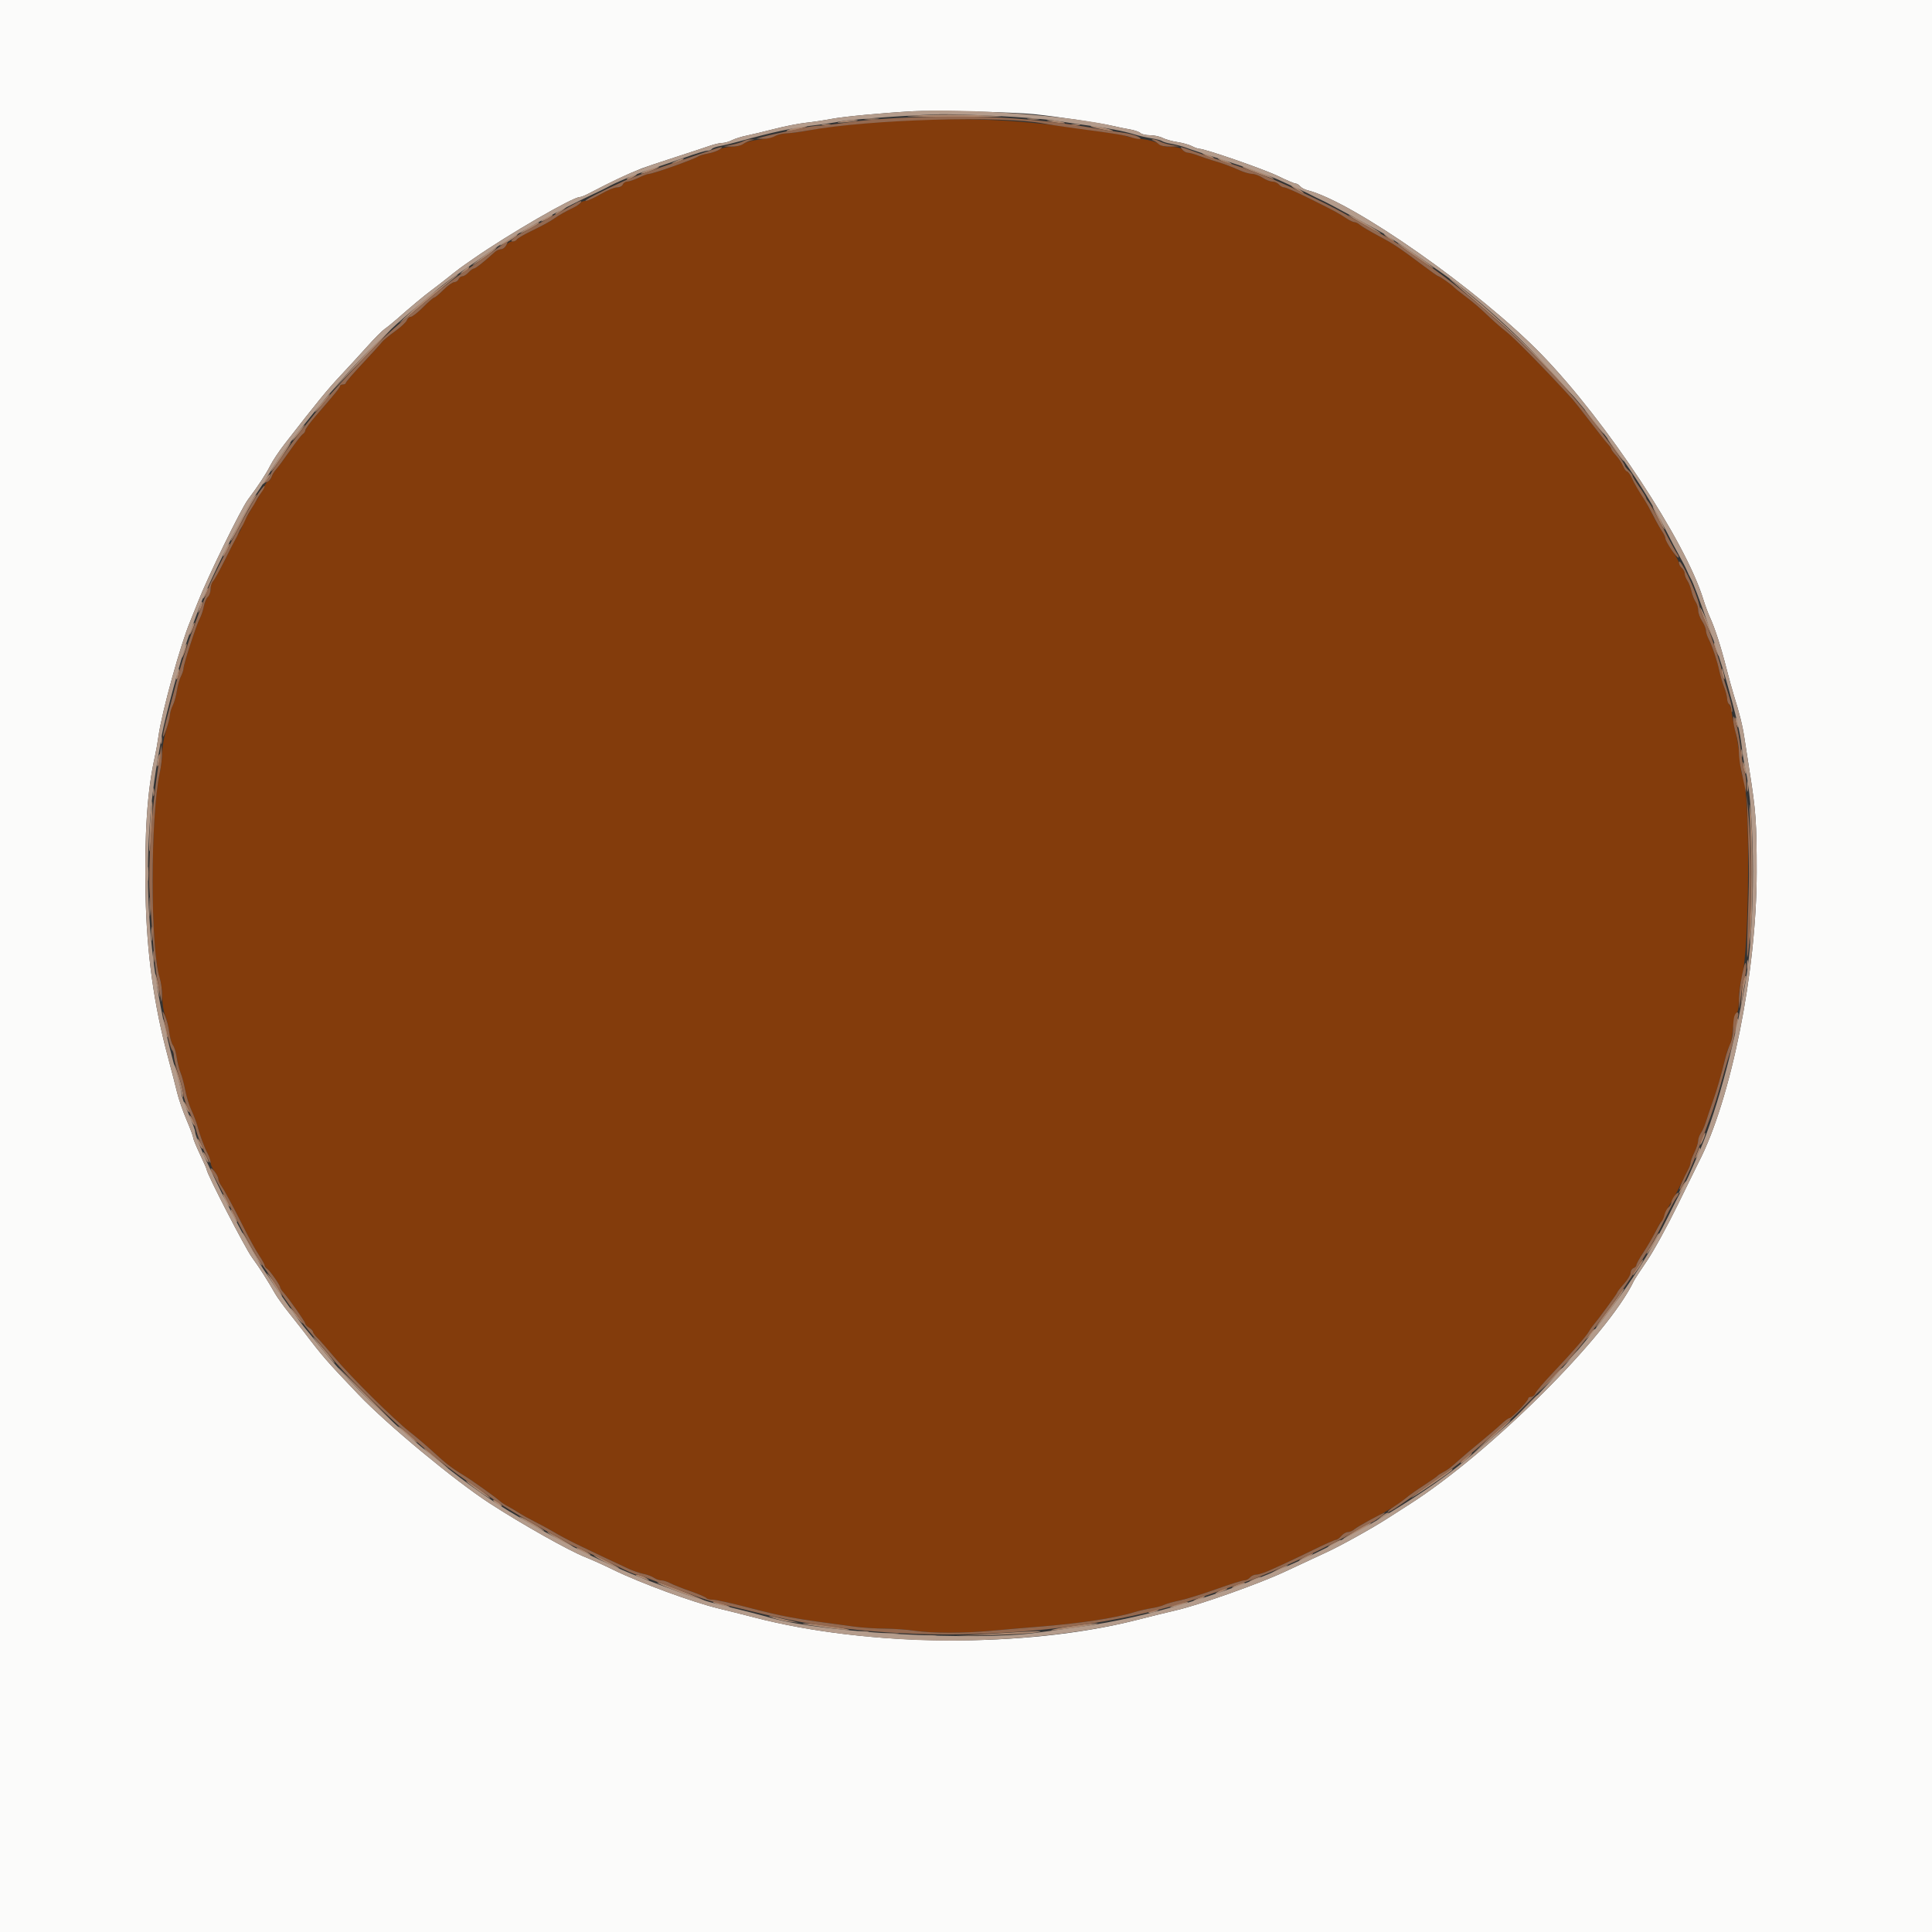 <svg id="svg" version="1.1" xmlns="http://www.w3.org/2000/svg" xmlns:xlink="http://www.w3.org/1999/xlink" width="400" height="400" viewBox="0, 0, 400,400"><rect x="0" y="0" width="400" height="400" fill="#333333" stroke="none"/><g id="svgg"><path id="path0" d="M0.000 200.000 L 0.000 400.000 200.000 400.000 L 400.000 400.000 400.000 200.000 L 400.000 0.000 200.000 0.000 L 0.000 0.000 0.000 200.000 M214.000 23.629 C 218.829 24.129,228.053 25.502,230.400 26.070 C 231.390 26.309,232.974 26.634,233.920 26.792 C 234.865 26.950,235.846 27.286,236.100 27.540 C 236.353 27.793,237.253 28.000,238.100 28.000 C 238.947 28.000,240.128 28.253,240.725 28.561 C 241.322 28.870,242.690 29.254,243.764 29.416 C 244.839 29.577,246.186 29.953,246.759 30.252 C 247.331 30.551,248.018 30.796,248.283 30.798 C 249.472 30.804,261.713 35.047,264.581 36.447 C 266.330 37.301,267.973 38.000,268.232 38.000 C 268.490 38.000,268.911 38.252,269.167 38.561 C 269.423 38.869,270.099 39.239,270.670 39.382 C 280.096 41.748,306.300 60.139,319.217 73.453 C 332.634 87.285,349.014 112.123,352.683 124.200 C 353.017 125.300,353.620 126.920,354.024 127.800 C 355.041 130.017,356.308 133.935,357.399 138.235 C 357.906 140.234,358.598 142.754,358.936 143.835 C 360.163 147.752,360.784 150.250,361.163 152.800 C 361.376 154.230,361.836 157.200,362.185 159.400 C 363.546 167.981,363.701 170.154,363.704 180.600 C 363.710 201.131,358.375 227.749,351.663 240.672 C 351.456 241.073,349.527 245.000,347.377 249.399 C 345.228 253.799,342.364 259.019,341.014 260.999 C 339.663 262.980,338.429 264.870,338.272 265.200 C 332.866 276.556,308.562 300.763,291.879 311.408 C 290.162 312.504,288.092 313.830,287.279 314.357 C 284.099 316.413,277.544 320.052,274.548 321.424 C 272.817 322.216,268.970 324.007,266.000 325.403 C 260.707 327.891,248.148 332.342,243.400 333.413 C 242.080 333.711,238.480 334.596,235.400 335.381 C 212.427 341.233,179.845 341.028,156.200 334.883 C 153.780 334.254,150.450 333.417,148.800 333.022 C 143.463 331.746,132.566 327.746,127.000 325.018 C 125.020 324.048,122.410 322.868,121.200 322.397 C 117.887 321.105,108.046 315.566,101.400 311.253 C 94.109 306.520,80.167 294.959,74.200 288.697 C 67.642 281.815,66.796 280.844,62.929 275.748 C 62.449 275.117,61.085 273.384,59.897 271.897 C 58.709 270.410,57.392 268.587,56.969 267.845 C 55.312 264.937,53.756 262.502,52.158 260.316 C 50.753 258.394,42.800 242.984,42.800 242.184 C 42.800 242.040,42.170 240.596,41.400 238.973 C 40.630 237.350,40.000 235.812,40.000 235.554 C 40.000 235.297,39.379 233.627,38.620 231.843 C 37.861 230.059,36.983 227.520,36.670 226.200 C 36.356 224.880,35.519 221.640,34.809 219.000 C 31.855 208.019,30.387 197.454,30.140 185.400 C 29.880 172.678,30.481 163.689,32.061 156.652 C 32.302 155.581,32.637 153.691,32.807 152.452 C 33.492 147.451,37.386 133.355,39.396 128.600 C 39.675 127.940,40.395 126.140,40.996 124.600 C 42.998 119.474,49.914 105.319,51.337 103.435 C 53.375 100.738,55.097 98.113,55.953 96.400 C 56.447 95.410,57.785 93.399,58.926 91.931 C 65.742 83.161,67.791 80.653,70.481 77.788 C 72.126 76.034,74.659 73.276,76.109 71.657 C 77.559 70.038,79.163 68.432,79.673 68.087 C 80.183 67.742,81.328 66.817,82.217 66.030 C 84.864 63.690,87.918 61.138,89.146 60.241 C 89.779 59.778,91.265 58.634,92.449 57.697 C 95.317 55.426,95.037 55.633,98.097 53.506 C 105.329 48.478,118.587 40.800,120.036 40.800 C 120.278 40.800,121.044 40.504,121.738 40.143 C 126.722 37.547,129.894 36.044,132.861 34.872 C 133.445 34.641,136.505 33.617,139.661 32.596 C 142.818 31.575,146.126 30.484,147.013 30.170 C 147.901 29.857,149.035 29.600,149.533 29.600 C 150.032 29.600,150.933 29.345,151.535 29.034 C 152.138 28.722,153.524 28.286,154.615 28.066 C 155.707 27.845,158.310 27.222,160.400 26.682 C 162.490 26.142,165.370 25.575,166.800 25.422 C 168.230 25.269,170.660 24.904,172.200 24.611 C 174.711 24.133,182.507 23.400,189.000 23.030 C 192.996 22.803,209.945 23.209,214.000 23.629 " stroke="none" fill="#fbfbfa" fill-rule="evenodd"></path><path id="path1" d="M186.400 25.013 C 177.481 25.542,171.871 26.129,167.191 27.024 C 165.536 27.341,163.592 27.600,162.871 27.600 C 162.150 27.600,161.074 27.845,160.480 28.145 C 159.886 28.444,158.370 28.791,157.110 28.915 C 155.851 29.039,154.416 29.424,153.921 29.770 C 153.427 30.117,152.292 30.400,151.400 30.400 C 150.508 30.400,149.423 30.644,148.989 30.943 C 148.555 31.242,147.480 31.618,146.600 31.779 C 145.720 31.940,144.820 32.199,144.600 32.354 C 143.704 32.986,135.256 35.987,134.298 36.014 C 134.024 36.021,133.080 36.375,132.200 36.800 C 131.320 37.225,130.279 37.579,129.887 37.586 C 129.496 37.594,129.071 37.870,128.945 38.200 C 128.818 38.530,128.269 38.800,127.725 38.800 C 127.180 38.800,125.660 39.430,124.346 40.200 C 123.032 40.970,121.617 41.600,121.202 41.600 C 120.787 41.600,120.334 41.783,120.196 42.006 C 120.058 42.229,119.373 42.684,118.673 43.017 C 117.202 43.715,115.660 44.585,114.800 45.200 C 113.864 45.870,112.410 46.662,109.737 47.961 C 108.382 48.619,107.157 49.347,107.013 49.579 C 106.870 49.810,106.410 50.000,105.990 50.000 C 105.571 50.000,105.035 50.360,104.800 50.800 C 104.565 51.240,104.078 51.600,103.719 51.600 C 103.361 51.600,102.782 51.862,102.434 52.183 C 100.370 54.083,98.451 55.600,98.114 55.600 C 97.899 55.600,97.398 55.960,97.000 56.400 C 96.602 56.840,96.028 57.200,95.725 57.200 C 95.423 57.200,95.071 57.470,94.945 57.800 C 94.818 58.130,94.419 58.406,94.057 58.413 C 93.696 58.420,92.685 59.140,91.811 60.013 C 90.937 60.886,90.079 61.600,89.905 61.600 C 89.732 61.600,88.694 62.500,87.600 63.600 C 86.506 64.700,85.350 65.600,85.032 65.600 C 84.714 65.600,84.352 65.915,84.228 66.300 C 84.104 66.685,82.995 67.720,81.764 68.600 C 80.533 69.480,79.318 70.488,79.063 70.840 C 78.808 71.193,77.025 73.160,75.100 75.212 C 73.175 77.264,71.600 79.091,71.600 79.272 C 71.600 79.452,71.330 79.600,71.000 79.600 C 70.670 79.600,70.400 79.740,70.400 79.911 C 70.400 80.233,69.417 81.447,65.507 85.956 C 64.246 87.410,63.211 88.816,63.207 89.080 C 63.203 89.344,62.970 89.704,62.689 89.880 C 62.408 90.056,61.193 91.617,59.989 93.349 C 58.785 95.081,57.503 96.818,57.139 97.210 C 56.776 97.601,56.359 98.299,56.213 98.761 C 56.066 99.222,55.781 99.600,55.578 99.600 C 55.376 99.600,54.939 100.185,54.606 100.900 C 54.274 101.615,53.644 102.740,53.207 103.400 C 52.770 104.060,52.230 104.960,52.007 105.400 C 51.784 105.840,51.421 106.470,51.201 106.800 C 50.980 107.130,50.620 107.850,50.401 108.400 C 50.181 108.950,49.821 109.715,49.601 110.100 C 48.602 111.844,48.300 112.422,46.524 116.000 C 45.486 118.090,44.403 120.038,44.118 120.329 C 43.833 120.619,43.600 121.362,43.600 121.980 C 43.600 122.597,43.349 123.310,43.042 123.565 C 42.735 123.820,42.358 124.697,42.205 125.514 C 42.052 126.331,41.682 127.450,41.384 128.000 C 40.693 129.271,38.001 137.509,37.998 138.360 C 37.996 138.712,37.751 139.469,37.452 140.041 C 37.153 140.614,36.777 141.961,36.616 143.036 C 36.454 144.110,36.070 145.478,35.761 146.075 C 35.453 146.672,35.200 147.506,35.200 147.928 C 35.200 148.350,34.840 149.823,34.400 151.200 C 33.960 152.577,33.600 154.590,33.600 155.673 C 33.600 156.756,33.337 158.848,33.017 160.321 C 31.120 169.029,31.134 196.383,33.037 202.371 C 33.347 203.345,33.600 205.196,33.600 206.484 C 33.600 207.772,33.865 209.460,34.189 210.236 C 34.513 211.012,34.897 212.581,35.041 213.723 C 35.185 214.865,35.528 216.070,35.803 216.400 C 36.077 216.730,36.426 217.862,36.578 218.915 C 36.730 219.969,37.095 221.409,37.389 222.115 C 37.684 222.822,38.114 224.429,38.346 225.687 C 38.578 226.944,39.162 228.834,39.644 229.887 C 40.126 230.939,40.661 232.340,40.833 233.000 C 41.341 234.953,42.368 237.723,43.005 238.862 C 43.332 239.446,43.600 240.276,43.600 240.708 C 43.600 241.139,43.960 241.950,44.400 242.509 C 44.840 243.069,45.200 243.773,45.200 244.074 C 45.200 244.375,45.470 245.008,45.801 245.480 C 46.131 245.952,46.856 247.207,47.412 248.269 C 47.968 249.331,48.573 250.470,48.757 250.800 C 48.941 251.130,49.859 252.930,50.797 254.800 C 51.736 256.670,53.020 258.974,53.652 259.920 C 54.283 260.866,54.800 261.802,54.800 262.000 C 54.800 262.198,55.026 262.504,55.301 262.680 C 55.858 263.036,58.000 266.084,58.000 266.522 C 58.000 266.675,58.275 267.115,58.611 267.500 C 59.912 268.992,63.200 273.661,63.200 274.018 C 63.200 274.224,63.560 274.618,64.000 274.893 C 64.440 275.168,64.800 275.553,64.800 275.750 C 64.800 275.947,65.205 276.503,65.700 276.986 C 66.195 277.469,67.764 279.257,69.188 280.960 C 72.523 284.951,81.455 293.802,84.800 296.431 C 86.230 297.555,88.404 299.403,89.630 300.537 C 92.290 302.997,93.598 304.006,96.000 305.454 C 97.751 306.509,102.386 309.812,103.605 310.873 C 103.939 311.163,104.659 311.627,105.205 311.904 C 105.752 312.182,106.740 312.764,107.400 313.198 C 108.060 313.632,109.500 314.436,110.600 314.985 C 111.700 315.533,113.500 316.510,114.600 317.154 C 117.375 318.781,119.678 319.915,130.010 324.739 C 131.005 325.204,132.445 325.705,133.210 325.853 C 133.974 326.000,134.955 326.364,135.389 326.661 C 135.823 326.957,136.515 327.200,136.927 327.200 C 137.339 327.200,138.154 327.457,138.738 327.771 C 139.322 328.084,141.201 328.830,142.912 329.429 C 144.624 330.027,146.120 330.670,146.236 330.858 C 146.352 331.046,146.947 331.200,147.558 331.200 C 148.170 331.200,151.174 331.851,154.235 332.648 C 162.546 334.810,163.916 335.059,177.000 336.794 C 178.540 336.998,181.330 337.176,183.200 337.190 C 185.070 337.204,187.860 337.403,189.400 337.631 C 193.045 338.171,199.389 338.174,205.177 337.639 C 207.720 337.404,212.140 337.026,215.000 336.800 C 223.598 336.120,230.941 335.009,234.800 333.802 C 235.790 333.493,237.410 333.116,238.400 332.965 C 239.390 332.814,240.560 332.505,241.000 332.278 C 241.440 332.051,242.880 331.643,244.200 331.372 C 245.520 331.101,248.917 330.052,251.749 329.040 C 254.581 328.028,257.214 327.200,257.600 327.200 C 257.986 327.200,258.526 326.930,258.800 326.600 C 259.074 326.270,259.669 326.000,260.123 326.000 C 260.576 326.000,261.769 325.626,262.774 325.168 C 263.778 324.711,265.320 324.010,266.200 323.611 C 267.080 323.213,269.684 321.967,271.986 320.843 C 274.288 319.720,276.363 318.800,276.597 318.800 C 276.831 318.800,277.330 318.440,277.707 318.000 C 278.084 317.560,278.695 317.200,279.065 317.200 C 279.434 317.200,280.021 316.946,280.369 316.636 C 280.716 316.325,282.350 315.371,284.000 314.514 C 287.419 312.740,289.759 311.294,291.203 310.062 C 291.751 309.594,293.370 308.452,294.800 307.524 C 296.230 306.595,297.490 305.719,297.600 305.578 C 297.710 305.436,298.239 305.088,298.775 304.806 C 299.862 304.232,300.258 303.929,302.172 302.200 C 302.903 301.540,304.821 299.920,306.435 298.600 C 308.049 297.280,309.989 295.615,310.746 294.900 C 311.503 294.185,312.308 293.600,312.533 293.600 C 313.015 293.600,316.400 290.050,316.400 289.544 C 316.400 289.355,316.676 289.200,317.013 289.200 C 317.350 289.200,317.755 288.860,317.913 288.444 C 318.071 288.029,319.730 286.080,321.600 284.114 C 325.343 280.178,328.396 276.680,328.973 275.666 C 329.178 275.305,329.501 274.827,329.689 274.605 C 330.850 273.233,334.800 267.860,334.800 267.651 C 334.800 267.513,335.430 266.692,336.200 265.827 C 336.970 264.962,337.600 263.922,337.600 263.515 C 337.600 263.108,337.870 262.671,338.200 262.545 C 338.530 262.418,338.805 262.109,338.811 261.857 C 338.818 261.606,339.545 260.320,340.428 259.000 C 341.311 257.680,342.430 255.745,342.914 254.700 C 343.399 253.655,343.931 252.800,344.098 252.800 C 344.264 252.800,344.400 252.632,344.400 252.426 C 344.400 251.895,345.065 250.458,346.171 248.600 C 346.695 247.720,347.598 246.010,348.177 244.800 C 348.757 243.590,349.404 242.287,349.616 241.905 C 349.827 241.523,350.006 240.983,350.014 240.705 C 350.021 240.427,350.375 239.480,350.800 238.600 C 351.225 237.720,351.579 236.635,351.586 236.189 C 351.594 235.743,351.849 235.022,352.154 234.587 C 352.459 234.152,352.904 233.167,353.142 232.398 C 353.381 231.629,354.049 229.650,354.626 228.000 C 355.651 225.073,356.404 222.446,357.267 218.800 C 357.501 217.810,357.876 216.772,358.100 216.494 C 358.324 216.216,358.643 214.603,358.809 212.909 C 358.975 211.216,359.311 209.763,359.555 209.682 C 359.818 209.594,360.000 208.518,360.000 207.054 C 360.000 205.690,360.281 203.590,360.623 202.387 C 362.238 196.723,362.408 163.805,360.838 160.871 C 360.593 160.414,360.285 158.636,360.153 156.920 C 360.021 155.204,359.677 152.900,359.388 151.800 C 359.099 150.700,358.748 148.949,358.608 147.909 C 358.468 146.869,358.184 145.914,357.977 145.786 C 357.770 145.658,357.592 145.158,357.582 144.676 C 357.573 144.194,357.287 143.080,356.947 142.200 C 356.608 141.320,356.179 139.880,355.995 139.000 C 355.552 136.882,354.475 133.659,353.768 132.338 C 353.456 131.754,353.199 130.944,353.197 130.538 C 353.196 130.132,352.837 129.260,352.400 128.600 C 351.963 127.940,351.604 126.945,351.603 126.389 C 351.601 125.833,351.353 125.023,351.051 124.589 C 350.749 124.155,350.366 123.170,350.200 122.400 C 350.034 121.630,349.651 120.645,349.349 120.211 C 349.047 119.777,348.800 119.124,348.800 118.760 C 348.800 118.396,348.530 117.874,348.200 117.600 C 347.870 117.326,347.600 116.852,347.600 116.547 C 347.600 116.242,346.970 115.095,346.200 114.000 C 345.430 112.905,344.800 111.776,344.800 111.493 C 344.800 111.210,344.488 110.533,344.106 109.989 C 343.724 109.445,342.907 108.010,342.291 106.800 C 341.126 104.513,340.500 103.426,339.180 101.400 C 338.750 100.740,338.126 99.615,337.794 98.900 C 337.461 98.185,337.034 97.600,336.843 97.600 C 336.653 97.600,336.288 97.095,336.033 96.479 C 335.777 95.862,335.125 94.880,334.584 94.296 C 334.043 93.713,333.600 93.107,333.600 92.951 C 333.600 92.795,333.322 92.382,332.983 92.034 C 332.643 91.685,330.978 89.589,329.283 87.375 C 327.587 85.161,325.930 83.053,325.600 82.689 C 320.504 77.077,313.455 69.889,311.844 68.660 C 311.021 68.033,309.560 66.773,308.597 65.860 C 306.098 63.492,305.233 62.747,303.200 61.217 C 302.210 60.471,301.218 59.668,300.995 59.431 C 300.460 58.861,298.092 57.200,297.815 57.200 C 297.695 57.200,296.338 56.255,294.800 55.100 C 289.650 51.232,288.616 50.543,285.400 48.829 C 283.640 47.891,281.916 46.871,281.569 46.562 C 281.221 46.253,280.719 46.000,280.452 46.000 C 280.186 46.000,279.480 45.678,278.884 45.284 C 277.105 44.109,276.417 43.737,271.354 41.214 C 268.688 39.887,266.235 38.800,265.903 38.800 C 265.570 38.800,265.074 38.530,264.800 38.200 C 264.526 37.870,263.919 37.599,263.451 37.597 C 262.983 37.596,262.060 37.237,261.400 36.800 C 260.740 36.363,259.770 36.004,259.244 36.003 C 258.718 36.001,257.548 35.665,256.644 35.256 C 254.846 34.441,252.863 33.716,251.000 33.192 C 250.340 33.006,249.080 32.580,248.200 32.245 C 247.320 31.909,246.307 31.627,245.949 31.618 C 245.591 31.608,245.074 31.330,244.800 31.000 C 244.484 30.619,243.600 30.400,242.380 30.400 C 241.152 30.400,240.226 30.169,239.818 29.761 C 239.448 29.391,237.995 28.974,236.364 28.769 C 234.816 28.575,233.368 28.304,233.146 28.167 C 232.925 28.030,231.541 27.757,230.072 27.560 C 228.602 27.363,224.880 26.839,221.800 26.394 C 210.225 24.723,198.796 24.277,186.400 25.013 " stroke="none" fill="#833c0c" fill-rule="evenodd"></path><path id="path2" d="M188.400 23.977 C 186.310 24.099,190.540 24.202,197.800 24.205 C 207.157 24.208,209.370 24.135,205.400 23.954 C 198.891 23.656,193.733 23.663,188.400 23.977 M179.100 24.689 C 179.815 24.778,180.985 24.778,181.700 24.689 C 182.415 24.601,181.830 24.528,180.400 24.528 C 178.970 24.528,178.385 24.601,179.100 24.689 M212.900 24.687 C 213.505 24.778,214.495 24.778,215.100 24.687 C 215.705 24.595,215.210 24.520,214.000 24.520 C 212.790 24.520,212.295 24.595,212.900 24.687 M173.800 25.220 C 173.011 25.435,173.422 25.470,175.000 25.323 C 176.320 25.200,177.475 25.032,177.567 24.950 C 177.864 24.682,175.034 24.885,173.800 25.220 M217.800 25.223 C 219.826 25.642,221.463 25.623,219.800 25.200 C 219.140 25.032,218.060 24.894,217.400 24.893 C 216.391 24.892,216.455 24.945,217.800 25.223 M170.305 25.883 C 170.802 25.979,171.522 25.975,171.905 25.875 C 172.287 25.775,171.880 25.696,171.000 25.701 C 170.120 25.705,169.807 25.787,170.305 25.883 M221.905 25.883 C 222.402 25.979,223.122 25.975,223.505 25.875 C 223.887 25.775,223.480 25.696,222.600 25.701 C 221.720 25.705,221.407 25.787,221.905 25.883 M164.000 26.600 C 163.010 26.887,162.560 27.136,163.000 27.153 C 163.440 27.170,164.700 26.934,165.800 26.628 C 166.959 26.305,167.380 26.073,166.800 26.075 C 166.250 26.077,164.990 26.313,164.000 26.600 M227.400 26.624 C 230.509 27.325,231.583 27.291,229.000 26.572 C 227.900 26.266,226.550 26.030,226.000 26.049 C 225.450 26.067,226.080 26.326,227.400 26.624 M249.600 32.200 C 250.150 32.514,250.870 32.771,251.200 32.770 C 251.530 32.769,251.194 32.506,250.454 32.184 C 248.751 31.445,248.294 31.453,249.600 32.200 M139.800 33.414 C 138.800 33.896,138.766 33.951,139.600 33.748 C 140.733 33.471,142.007 32.821,141.400 32.830 C 141.180 32.833,140.460 33.096,139.800 33.414 M253.146 33.416 C 253.886 33.737,254.696 33.993,254.946 33.984 C 255.196 33.976,254.794 33.706,254.054 33.384 C 253.314 33.063,252.504 32.807,252.254 32.816 C 252.004 32.824,252.406 33.094,253.146 33.416 M134.000 35.220 C 133.010 35.625,132.470 35.956,132.800 35.956 C 133.130 35.956,134.210 35.615,135.200 35.200 C 136.190 34.785,136.730 34.453,136.400 34.464 C 136.070 34.474,134.990 34.814,134.000 35.220 M257.257 34.560 C 257.475 34.804,259.056 35.424,263.400 36.970 C 263.927 37.158,263.858 37.043,263.200 36.635 C 262.650 36.294,261.390 35.759,260.400 35.446 C 259.410 35.133,258.240 34.742,257.800 34.575 C 257.360 34.409,257.116 34.402,257.257 34.560 M130.400 36.600 C 129.850 36.914,129.580 37.172,129.800 37.172 C 130.020 37.172,130.650 36.914,131.200 36.600 C 131.750 36.286,132.020 36.028,131.800 36.028 C 131.580 36.028,130.950 36.286,130.400 36.600 M268.310 39.201 C 270.008 40.237,270.564 40.236,269.000 39.200 C 268.340 38.763,267.620 38.405,267.400 38.404 C 267.180 38.404,267.589 38.762,268.310 39.201 M115.800 43.600 C 115.140 44.037,114.780 44.392,115.000 44.388 C 115.401 44.382,117.576 42.823,117.200 42.812 C 117.090 42.808,116.460 43.163,115.800 43.600 M113.100 45.029 C 111.605 45.840,111.696 46.178,113.200 45.400 C 113.860 45.059,114.400 44.694,114.400 44.590 C 114.400 44.332,114.357 44.347,113.100 45.029 M279.200 44.557 C 279.200 44.737,285.114 48.112,285.800 48.323 C 286.482 48.534,283.102 46.412,281.100 45.373 C 280.055 44.830,279.200 44.463,279.200 44.557 M109.500 47.077 C 108.456 47.658,107.663 48.197,107.740 48.273 C 107.900 48.434,111.600 46.414,111.600 46.166 C 111.600 45.915,111.543 45.940,109.500 47.077 M105.480 49.377 C 103.200 50.731,102.715 51.408,104.896 50.193 C 105.939 49.611,106.895 48.970,107.020 48.768 C 107.312 48.296,107.284 48.307,105.480 49.377 M287.309 49.200 C 287.869 49.640,288.457 50.000,288.617 50.000 C 288.777 50.000,288.450 49.640,287.891 49.200 C 287.331 48.760,286.743 48.400,286.583 48.400 C 286.423 48.400,286.750 48.760,287.309 49.200 M289.398 50.396 C 289.539 50.625,291.031 51.755,292.714 52.906 C 296.226 55.311,297.192 55.904,296.600 55.296 C 295.884 54.561,289.132 49.967,289.398 50.396 M100.457 52.776 C 99.278 53.628,98.108 54.554,97.857 54.832 C 97.355 55.389,101.443 52.591,102.386 51.733 C 103.458 50.757,102.625 51.208,100.457 52.776 M95.944 56.023 C 95.050 56.802,95.046 56.823,95.878 56.420 C 96.360 56.187,96.866 55.817,97.001 55.598 C 97.395 54.962,96.963 55.135,95.944 56.023 M92.600 58.394 C 91.500 59.268,89.970 60.428,89.200 60.973 C 88.430 61.517,86.360 63.337,84.600 65.016 C 81.291 68.175,82.321 67.397,89.232 61.519 C 91.119 59.913,93.189 58.205,93.832 57.722 C 94.474 57.239,94.910 56.835,94.800 56.824 C 94.690 56.813,93.700 57.519,92.600 58.394 M300.612 58.200 C 301.080 58.640,304.238 61.368,307.631 64.262 C 313.231 69.039,317.649 73.330,323.502 79.677 C 324.657 80.929,325.826 82.089,326.101 82.253 C 328.825 83.888,312.450 67.748,305.736 62.180 C 300.931 58.195,299.069 56.749,300.612 58.200 M78.070 70.763 C 76.601 72.282,73.799 75.297,71.842 77.463 L 68.284 81.400 71.600 78.000 C 78.121 71.313,81.231 68.000,80.987 68.000 C 80.851 68.000,79.538 69.243,78.070 70.763 M66.374 83.700 C 65.410 84.855,64.939 85.547,65.326 85.238 C 66.104 84.618,68.568 81.600,68.296 81.600 C 68.202 81.600,67.337 82.545,66.374 83.700 M329.787 87.183 C 330.795 88.493,331.818 89.687,332.059 89.837 C 332.301 89.986,331.560 88.914,330.413 87.454 C 329.266 85.994,328.243 84.800,328.140 84.800 C 328.037 84.800,328.778 85.872,329.787 87.183 M61.600 89.600 C 60.903 90.480,60.423 91.200,60.533 91.200 C 60.643 91.200,61.303 90.480,62.000 89.600 C 62.697 88.720,63.177 88.000,63.067 88.000 C 62.957 88.000,62.297 88.720,61.600 89.600 M334.012 92.722 C 334.966 94.108,335.936 95.360,336.167 95.503 C 336.641 95.796,333.792 91.729,332.872 90.800 C 332.545 90.470,333.058 91.335,334.012 92.722 M59.110 92.900 C 57.857 94.553,55.939 97.600,56.151 97.600 C 56.240 97.600,57.229 96.250,58.348 94.600 C 60.444 91.511,60.851 90.602,59.110 92.900 M55.100 99.014 C 54.101 100.350,54.231 100.723,55.246 99.433 C 55.711 98.842,56.026 98.295,55.946 98.218 C 55.866 98.141,55.485 98.500,55.100 99.014 M51.890 103.936 C 50.668 105.782,47.508 112.000,47.792 112.000 C 47.902 112.000,48.796 110.425,49.779 108.500 C 50.762 106.575,51.952 104.415,52.423 103.700 C 52.893 102.985,53.195 102.400,53.092 102.400 C 52.990 102.400,52.449 103.091,51.890 103.936 M343.200 107.200 C 343.866 108.520,344.502 109.600,344.612 109.600 C 344.722 109.600,344.266 108.520,343.600 107.200 C 342.934 105.880,342.298 104.800,342.188 104.800 C 342.078 104.800,342.534 105.880,343.200 107.200 M46.678 113.805 C 46.312 114.572,46.095 115.200,46.196 115.200 C 46.470 115.200,47.684 112.751,47.501 112.568 C 47.414 112.481,47.044 113.038,46.678 113.805 M42.465 122.617 C 41.795 124.088,41.923 124.402,42.647 123.065 C 42.986 122.440,43.188 121.854,43.096 121.763 C 43.005 121.671,42.721 122.056,42.465 122.617 M41.515 125.010 C 41.392 125.445,41.169 126.160,41.020 126.600 C 40.871 127.040,41.042 126.894,41.400 126.276 C 41.758 125.658,41.981 124.942,41.895 124.686 C 41.810 124.430,41.639 124.576,41.515 125.010 M352.012 125.852 C 352.001 126.251,352.969 128.639,354.341 131.600 L 354.804 132.600 354.558 131.600 C 354.225 130.247,352.027 125.285,352.012 125.852 M39.665 129.817 C 39.409 130.378,39.207 131.054,39.216 131.319 C 39.224 131.583,39.497 131.188,39.822 130.439 C 40.505 128.865,40.361 128.290,39.665 129.817 M354.848 133.200 C 354.842 133.530,355.083 134.340,355.386 135.000 C 356.093 136.545,356.103 135.826,355.400 134.000 C 355.103 133.230,354.855 132.870,354.848 133.200 M38.046 134.439 C 37.801 135.143,37.613 135.918,37.628 136.160 C 37.644 136.402,37.914 135.896,38.230 135.035 C 38.545 134.174,38.733 133.400,38.648 133.315 C 38.562 133.229,38.292 133.735,38.046 134.439 M36.629 139.429 C 36.481 140.015,36.438 140.572,36.532 140.666 C 36.627 140.760,36.824 140.358,36.971 139.771 C 37.119 139.185,37.162 138.628,37.068 138.534 C 36.973 138.440,36.776 138.842,36.629 139.429 M356.406 139.033 C 356.409 139.455,356.595 140.070,356.818 140.400 C 357.115 140.838,357.152 140.676,356.956 139.800 C 356.627 138.329,356.398 138.010,356.406 139.033 M359.256 148.800 C 359.256 149.130,359.411 149.760,359.600 150.200 C 359.817 150.704,359.944 150.778,359.944 150.400 C 359.944 150.070,359.789 149.440,359.600 149.000 C 359.383 148.496,359.256 148.422,359.256 148.800 M33.293 153.200 C 33.293 153.970,33.375 154.285,33.476 153.900 C 33.576 153.515,33.576 152.885,33.476 152.500 C 33.375 152.115,33.293 152.430,33.293 153.200 M360.493 156.000 C 360.493 156.770,360.575 157.085,360.676 156.700 C 360.776 156.315,360.776 155.685,360.676 155.300 C 360.575 154.915,360.493 155.230,360.493 156.000 M32.650 157.250 C 32.317 158.917,32.640 159.240,33.000 157.600 C 33.152 156.909,33.193 156.259,33.091 156.158 C 32.989 156.056,32.791 156.547,32.650 157.250 M360.868 158.200 C 360.862 158.640,361.011 159.360,361.200 159.800 C 361.638 160.819,361.638 159.768,361.200 158.400 C 360.943 157.596,360.877 157.557,360.868 158.200 M361.709 162.800 C 361.709 163.790,361.787 164.195,361.882 163.700 C 361.978 163.205,361.978 162.395,361.882 161.900 C 361.787 161.405,361.709 161.810,361.709 162.800 M31.693 164.000 C 31.693 164.770,31.775 165.085,31.876 164.700 C 31.976 164.315,31.976 163.685,31.876 163.300 C 31.775 162.915,31.693 163.230,31.693 164.000 M362.331 170.600 C 362.672 177.700,362.672 183.852,362.331 191.200 C 362.093 196.331,362.108 196.585,362.468 193.400 C 362.983 188.843,362.974 171.965,362.455 168.000 C 362.136 165.564,362.113 166.053,362.331 170.600 M31.036 170.738 C 30.875 173.674,30.827 176.161,30.930 176.263 C 31.183 176.516,31.739 166.616,31.510 165.938 C 31.410 165.642,31.197 167.802,31.036 170.738 M30.524 181.000 C 30.526 182.320,30.601 182.812,30.690 182.093 C 30.779 181.374,30.777 180.294,30.686 179.693 C 30.595 179.092,30.522 179.680,30.524 181.000 M30.937 187.800 C 30.939 189.560,31.009 190.230,31.093 189.289 C 31.178 188.349,31.177 186.909,31.091 186.089 C 31.005 185.270,30.936 186.040,30.937 187.800 M31.324 193.400 C 31.326 194.720,31.401 195.212,31.490 194.493 C 31.579 193.774,31.577 192.694,31.486 192.093 C 31.395 191.492,31.322 192.080,31.324 193.400 M31.714 198.200 C 31.717 199.300,31.795 199.703,31.887 199.095 C 31.979 198.486,31.977 197.586,31.882 197.095 C 31.787 196.603,31.711 197.100,31.714 198.200 M361.701 199.800 C 361.705 200.680,361.787 200.993,361.883 200.495 C 361.979 199.998,361.975 199.278,361.875 198.895 C 361.775 198.513,361.696 198.920,361.701 199.800 M32.043 201.800 C 32.038 202.020,32.292 203.280,32.606 204.600 C 33.161 206.927,33.171 206.941,32.957 205.047 C 32.757 203.286,32.062 200.818,32.043 201.800 M361.019 202.695 C 360.872 203.077,360.681 204.562,360.595 205.995 L 360.438 208.600 360.771 206.400 C 360.954 205.190,361.234 203.705,361.395 203.100 C 361.716 201.888,361.442 201.593,361.019 202.695 M33.650 211.000 C 33.631 211.220,33.866 212.300,34.172 213.400 C 34.478 214.500,34.731 215.040,34.733 214.600 C 34.739 213.748,33.708 210.323,33.650 211.000 M359.456 211.684 C 359.321 212.188,359.228 213.050,359.249 213.600 C 359.272 214.189,359.431 213.871,359.636 212.825 C 360.003 210.952,359.873 210.127,359.456 211.684 M36.018 220.450 C 36.008 220.807,36.283 221.887,36.628 222.850 C 36.974 223.812,37.404 225.320,37.584 226.200 C 37.805 227.275,37.925 227.472,37.951 226.800 C 37.972 226.250,37.550 224.450,37.013 222.800 C 36.475 221.150,36.028 220.092,36.018 220.450 M38.028 228.200 C 38.028 228.420,38.286 229.050,38.600 229.600 C 38.914 230.150,39.172 230.420,39.172 230.200 C 39.172 229.980,38.914 229.350,38.600 228.800 C 38.286 228.250,38.028 227.980,38.028 228.200 M39.228 231.000 C 39.228 231.220,39.486 231.850,39.800 232.400 C 40.114 232.950,40.372 233.220,40.372 233.000 C 40.372 232.780,40.114 232.150,39.800 231.600 C 39.486 231.050,39.228 230.780,39.228 231.000 M352.465 235.417 C 352.209 235.978,352.007 236.654,352.016 236.919 C 352.024 237.183,352.297 236.788,352.622 236.039 C 353.305 234.465,353.161 233.890,352.465 235.417 M40.828 235.800 C 40.828 236.020,41.086 236.650,41.400 237.200 C 41.714 237.750,41.972 238.020,41.972 237.800 C 41.972 237.580,41.714 236.950,41.400 236.400 C 41.086 235.850,40.828 235.580,40.828 235.800 M351.300 238.900 C 350.870 240.075,350.880 240.126,351.412 239.424 C 351.921 238.752,352.221 237.600,351.888 237.600 C 351.826 237.600,351.561 238.185,351.300 238.900 M42.028 238.600 C 42.028 238.820,42.286 239.450,42.600 240.000 C 42.914 240.550,43.172 240.820,43.172 240.600 C 43.172 240.380,42.914 239.750,42.600 239.200 C 42.286 238.650,42.028 238.380,42.028 238.600 M348.279 245.574 C 347.906 246.206,347.601 246.876,347.601 247.062 C 347.602 247.248,347.972 246.795,348.423 246.055 C 348.874 245.315,349.179 244.646,349.101 244.567 C 349.022 244.489,348.652 244.942,348.279 245.574 M46.678 248.595 C 47.044 249.362,47.414 249.919,47.501 249.832 C 47.684 249.649,46.470 247.200,46.196 247.200 C 46.095 247.200,46.312 247.828,46.678 248.595 M48.278 251.795 C 48.644 252.562,49.014 253.119,49.101 253.032 C 49.284 252.849,48.070 250.400,47.796 250.400 C 47.695 250.400,47.912 251.028,48.278 251.795 M50.783 256.767 C 51.694 258.553,53.968 262.000,54.234 262.000 C 54.332 262.000,53.961 261.325,53.409 260.500 C 52.858 259.675,51.952 258.145,51.397 257.100 C 50.841 256.055,50.296 255.200,50.185 255.200 C 50.074 255.200,50.344 255.905,50.783 256.767 M342.887 256.098 C 342.643 256.594,342.056 257.585,341.582 258.300 C 341.109 259.015,340.810 259.600,340.919 259.600 C 341.245 259.600,343.718 255.585,343.516 255.383 C 343.414 255.281,343.130 255.602,342.887 256.098 M339.293 261.900 C 338.257 263.396,337.921 264.000,338.123 264.000 C 338.217 264.000,338.770 263.280,339.353 262.400 C 340.536 260.612,340.484 260.179,339.293 261.900 M56.189 265.200 C 58.129 268.267,59.010 269.330,57.917 267.284 C 57.413 266.340,56.504 264.990,55.899 264.284 C 54.987 263.221,55.037 263.379,56.189 265.200 M335.330 267.900 C 334.952 268.505,333.813 270.080,332.800 271.400 C 330.990 273.758,329.705 275.743,330.870 274.381 C 333.052 271.829,336.600 266.800,336.218 266.800 C 336.108 266.800,335.709 267.295,335.330 267.900 M61.200 272.400 C 61.897 273.280,62.557 274.000,62.667 274.000 C 62.777 274.000,62.297 273.280,61.600 272.400 C 60.903 271.520,60.243 270.800,60.133 270.800 C 60.023 270.800,60.503 271.520,61.200 272.400 M329.032 276.313 L 328.264 277.400 329.332 276.430 C 330.454 275.411,330.593 275.192,330.100 275.213 C 329.935 275.219,329.454 275.714,329.032 276.313 M66.152 278.645 C 67.186 279.990,68.505 281.520,69.083 282.045 C 69.661 282.570,69.091 281.740,67.817 280.200 C 64.716 276.451,63.825 275.620,66.152 278.645 M324.981 281.300 L 323.400 283.000 325.100 281.419 C 326.035 280.549,326.800 279.784,326.800 279.719 C 326.800 279.416,326.452 279.719,324.981 281.300 M75.800 289.200 C 79.094 292.500,81.880 295.200,81.990 295.200 C 82.100 295.200,79.494 292.500,76.200 289.200 C 72.906 285.900,70.120 283.200,70.010 283.200 C 69.900 283.200,72.506 285.900,75.800 289.200 M323.000 283.518 C 322.780 283.687,321.610 284.899,320.401 286.212 L 318.201 288.600 320.901 286.012 C 322.385 284.588,323.600 283.373,323.600 283.312 C 323.600 283.132,323.427 283.192,323.000 283.518 M315.588 291.500 L 313.000 294.200 315.700 291.612 C 317.185 290.188,318.400 288.973,318.400 288.912 C 318.400 288.617,317.993 288.992,315.588 291.500 M310.572 295.700 C 309.517 296.635,307.832 298.192,306.827 299.160 L 305.000 300.919 306.800 299.422 C 309.980 296.778,313.007 294.022,312.745 294.011 C 312.605 294.005,311.627 294.765,310.572 295.700 M82.516 295.464 C 82.674 295.719,83.747 296.703,84.901 297.650 C 86.056 298.598,86.640 298.955,86.200 298.443 C 85.252 297.340,82.102 294.793,82.516 295.464 M88.000 300.168 C 88.550 300.785,90.080 302.095,91.400 303.080 C 93.822 304.888,93.230 304.303,89.200 300.903 C 87.990 299.882,87.450 299.552,88.000 300.168 M303.416 301.797 C 302.764 302.329,302.314 302.840,302.416 302.932 C 302.517 303.024,303.140 302.582,303.800 301.950 C 305.257 300.555,305.041 300.469,303.416 301.797 M296.600 306.853 C 294.400 308.388,292.420 309.841,292.200 310.081 C 291.980 310.322,293.735 309.214,296.101 307.620 C 298.466 306.026,300.502 304.559,300.624 304.361 C 300.962 303.815,300.891 303.858,296.600 306.853 M96.509 306.653 C 96.645 306.873,97.878 307.840,99.248 308.801 C 100.618 309.762,101.627 310.368,101.491 310.147 C 101.355 309.927,100.122 308.960,98.752 307.999 C 97.382 307.038,96.373 306.432,96.509 306.653 M102.174 310.758 C 102.323 310.999,102.816 311.395,103.271 311.638 C 103.862 311.954,104.020 311.956,103.826 311.642 C 103.677 311.401,103.184 311.005,102.729 310.762 C 102.138 310.446,101.980 310.444,102.174 310.758 M285.944 314.024 L 285.000 314.847 286.200 314.145 C 287.779 313.220,287.803 313.200,287.311 313.200 C 287.079 313.200,286.464 313.571,285.944 314.024 M107.600 314.111 C 108.319 314.787,113.174 317.469,112.600 316.873 C 112.380 316.645,111.030 315.803,109.600 315.002 C 108.170 314.202,107.270 313.800,107.600 314.111 M280.877 316.794 C 279.490 317.629,278.230 318.444,278.077 318.604 C 277.665 319.038,281.612 316.969,283.000 316.023 C 285.010 314.653,283.560 315.180,280.877 316.794 M115.753 318.821 C 117.267 319.704,118.567 320.366,118.641 320.292 C 118.809 320.125,113.757 317.197,113.318 317.207 C 113.143 317.211,114.239 317.937,115.753 318.821 M276.089 319.465 C 275.368 319.820,274.856 320.189,274.952 320.285 C 275.148 320.482,277.600 319.283,277.600 318.990 C 277.600 318.726,277.563 318.738,276.089 319.465 M120.400 321.200 C 121.170 321.622,121.980 321.966,122.200 321.966 C 122.420 321.966,121.970 321.622,121.200 321.200 C 120.430 320.778,119.620 320.434,119.400 320.434 C 119.180 320.434,119.630 320.778,120.400 321.200 M270.000 322.400 C 269.230 322.822,268.780 323.166,269.000 323.166 C 269.220 323.166,270.030 322.822,270.800 322.400 C 271.570 321.978,272.020 321.634,271.800 321.634 C 271.580 321.634,270.770 321.978,270.000 322.400 M125.200 323.400 C 126.630 324.149,127.980 324.761,128.200 324.761 C 128.420 324.761,127.430 324.149,126.000 323.400 C 124.570 322.651,123.220 322.039,123.000 322.039 C 122.780 322.039,123.770 322.651,125.200 323.400 M264.400 325.000 C 263.410 325.530,262.780 325.964,263.000 325.964 C 263.220 325.964,264.210 325.530,265.200 325.000 C 266.190 324.470,266.820 324.036,266.600 324.036 C 266.380 324.036,265.390 324.470,264.400 325.000 M132.600 326.612 C 134.604 327.334,134.878 327.330,133.600 326.600 C 133.050 326.286,132.240 326.030,131.800 326.032 C 131.360 326.034,131.720 326.295,132.600 326.612 M259.400 327.014 C 258.740 327.317,258.470 327.566,258.800 327.568 C 259.130 327.570,259.850 327.314,260.400 327.000 C 261.665 326.277,260.989 326.287,259.400 327.014 M137.200 328.262 C 138.969 329.060,144.740 331.204,145.800 331.458 C 146.767 331.690,144.162 330.565,139.773 328.856 C 136.408 327.546,134.775 327.169,137.200 328.262 M255.800 328.214 C 255.140 328.517,254.870 328.764,255.200 328.764 C 255.530 328.764,256.340 328.517,257.000 328.214 C 257.660 327.912,257.930 327.665,257.600 327.665 C 257.270 327.665,256.460 327.912,255.800 328.214 M252.400 329.400 C 251.094 330.147,251.551 330.155,253.254 329.416 C 253.994 329.094,254.330 328.831,254.000 328.830 C 253.670 328.829,252.950 329.086,252.400 329.400 M247.800 331.014 C 247.140 331.317,246.870 331.566,247.200 331.568 C 247.530 331.570,248.250 331.314,248.800 331.000 C 250.065 330.277,249.389 330.287,247.800 331.014 M148.800 332.221 C 149.790 332.533,150.780 332.777,151.000 332.763 C 151.700 332.721,148.634 331.661,147.800 331.657 C 147.360 331.655,147.810 331.909,148.800 332.221 M243.400 332.211 C 242.520 332.501,242.070 332.750,242.400 332.763 C 242.730 332.777,243.810 332.533,244.800 332.221 C 245.790 331.909,246.240 331.660,245.800 331.669 C 245.360 331.677,244.280 331.921,243.400 332.211 M238.200 333.600 C 237.696 333.817,237.622 333.944,238.000 333.944 C 238.330 333.944,238.960 333.789,239.400 333.600 C 239.904 333.383,239.978 333.256,239.600 333.256 C 239.270 333.256,238.640 333.411,238.200 333.600 M160.082 334.967 C 160.897 335.285,162.427 335.643,163.482 335.762 L 165.400 335.978 163.200 335.443 C 158.910 334.401,158.456 334.332,160.082 334.967 M166.200 336.174 C 166.853 336.465,175.678 337.656,175.856 337.477 C 176.044 337.289,171.265 336.516,168.000 336.205 C 166.790 336.090,165.980 336.076,166.200 336.174 M221.000 336.809 C 218.580 337.198,217.140 337.526,217.800 337.538 C 218.460 337.550,221.160 337.225,223.800 336.816 C 226.440 336.407,227.880 336.079,227.000 336.087 C 226.120 336.094,223.420 336.419,221.000 336.809 M177.705 337.887 C 178.314 337.979,179.214 337.977,179.705 337.882 C 180.197 337.787,179.700 337.711,178.600 337.714 C 177.500 337.717,177.097 337.795,177.705 337.887 M205.600 338.233 L 197.800 338.732 205.200 338.520 C 209.270 338.403,213.410 338.171,214.400 338.004 C 216.950 337.574,215.213 337.619,205.600 338.233 M182.300 338.293 C 183.235 338.377,184.765 338.377,185.700 338.293 C 186.635 338.209,185.870 338.140,184.000 338.140 C 182.130 338.140,181.365 338.209,182.300 338.293 M189.700 338.694 C 190.745 338.776,192.455 338.776,193.500 338.694 C 194.545 338.612,193.690 338.544,191.600 338.544 C 189.510 338.544,188.655 338.612,189.700 338.694 " stroke="none" fill="#ac876f" fill-rule="evenodd"></path><path id="path3" d="M185.600 24.443 C 181.970 24.621,177.238 25.044,175.084 25.384 C 172.930 25.723,170.537 26.000,169.766 26.000 C 168.995 26.000,167.247 26.253,165.882 26.561 C 164.517 26.870,162.410 27.325,161.200 27.572 C 159.990 27.820,158.460 28.179,157.800 28.370 L 156.600 28.718 158.000 28.745 C 158.770 28.760,159.850 28.514,160.400 28.200 C 160.950 27.886,162.006 27.622,162.747 27.614 C 163.488 27.606,165.558 27.333,167.347 27.007 C 180.028 24.696,207.558 23.897,216.200 25.588 C 217.300 25.804,220.360 26.266,223.000 26.617 C 230.886 27.663,232.532 27.926,233.997 28.373 C 235.938 28.966,236.806 28.903,235.572 28.259 C 235.007 27.964,233.567 27.599,232.372 27.448 C 231.177 27.297,228.760 26.923,227.000 26.616 C 213.643 24.292,201.592 23.659,185.600 24.443 M153.897 29.233 C 153.511 29.458,152.431 29.793,151.497 29.977 L 149.800 30.312 151.411 30.356 C 152.297 30.380,153.377 30.152,153.811 29.848 C 154.245 29.545,154.960 29.205,155.400 29.094 L 156.200 28.893 155.400 28.859 C 154.960 28.840,154.284 29.008,153.897 29.233 M238.793 29.096 C 239.119 29.224,239.627 29.570,239.921 29.864 C 240.234 30.177,241.236 30.379,242.329 30.350 L 244.200 30.300 242.600 30.028 C 241.720 29.879,240.607 29.541,240.126 29.278 C 239.646 29.015,239.016 28.814,238.726 28.832 C 238.353 28.854,238.373 28.931,238.793 29.096 M145.800 31.575 C 144.040 32.191,140.084 33.542,137.009 34.579 C 133.934 35.615,130.424 36.914,129.209 37.465 C 124.217 39.729,120.641 41.592,121.279 41.596 C 121.652 41.598,123.032 40.970,124.346 40.200 C 125.660 39.430,127.180 38.800,127.725 38.800 C 128.269 38.800,128.818 38.530,128.945 38.200 C 129.071 37.870,129.496 37.594,129.887 37.586 C 130.279 37.579,131.320 37.225,132.200 36.800 C 133.080 36.375,134.024 36.021,134.298 36.014 C 135.256 35.987,143.704 32.986,144.600 32.354 C 144.820 32.199,145.720 31.940,146.600 31.779 C 147.480 31.618,148.555 31.242,148.989 30.943 C 150.115 30.168,149.438 30.302,145.800 31.575 M244.800 31.000 C 245.074 31.330,245.591 31.608,245.949 31.618 C 246.307 31.627,247.320 31.909,248.200 32.245 C 249.080 32.580,250.340 33.006,251.000 33.192 C 252.863 33.716,254.846 34.441,256.644 35.256 C 257.548 35.665,258.718 36.001,259.244 36.003 C 259.770 36.004,260.740 36.363,261.400 36.800 C 262.060 37.237,262.983 37.596,263.451 37.597 C 263.919 37.599,264.526 37.870,264.800 38.200 C 265.074 38.530,265.570 38.800,265.903 38.800 C 266.235 38.800,268.688 39.887,271.354 41.214 C 276.417 43.737,277.105 44.109,278.884 45.284 C 279.480 45.678,280.186 46.000,280.452 46.000 C 280.719 46.000,281.221 46.253,281.569 46.562 C 281.916 46.871,283.640 47.891,285.400 48.829 C 288.616 50.543,289.650 51.232,294.800 55.100 C 296.338 56.255,297.695 57.200,297.815 57.200 C 298.092 57.200,300.460 58.861,300.995 59.431 C 301.218 59.668,302.210 60.471,303.200 61.217 C 305.233 62.747,306.098 63.492,308.597 65.860 C 309.560 66.773,311.021 68.033,311.844 68.660 C 313.455 69.889,320.504 77.077,325.600 82.689 C 325.930 83.053,327.587 85.161,329.283 87.375 C 330.978 89.589,332.643 91.685,332.983 92.034 C 333.322 92.382,333.600 92.795,333.600 92.951 C 333.600 93.107,334.043 93.713,334.584 94.296 C 335.125 94.880,335.777 95.862,336.033 96.479 C 336.288 97.095,336.653 97.600,336.843 97.600 C 337.034 97.600,337.468 98.185,337.809 98.900 C 338.460 100.266,339.124 101.409,340.420 103.400 C 340.850 104.060,341.699 105.590,342.306 106.800 C 342.914 108.010,343.724 109.445,344.106 109.989 C 344.488 110.533,344.800 111.199,344.800 111.469 C 344.800 112.132,347.232 115.701,347.501 115.433 C 347.618 115.315,347.499 114.961,347.237 114.645 C 346.975 114.328,345.667 111.939,344.330 109.335 C 342.994 106.731,341.653 104.316,341.351 103.969 C 341.048 103.621,340.800 103.214,340.800 103.064 C 340.800 102.914,340.170 101.895,339.400 100.800 C 338.630 99.705,338.000 98.654,338.000 98.466 C 338.000 98.278,337.640 97.798,337.200 97.400 C 336.760 97.002,336.400 96.535,336.400 96.364 C 336.400 96.008,333.027 91.318,329.207 86.363 C 321.458 76.311,305.640 61.541,295.000 54.424 C 292.580 52.806,290.284 51.209,289.897 50.876 C 289.166 50.247,288.105 49.588,286.400 48.704 C 285.492 48.234,280.171 45.270,278.203 44.138 C 274.960 42.273,265.497 37.815,261.800 36.411 C 257.481 34.770,256.639 34.473,253.400 33.449 C 251.640 32.892,248.940 31.982,247.400 31.427 C 244.076 30.228,244.172 30.244,244.800 31.000 M117.800 42.842 C 116.700 43.481,115.530 44.129,115.200 44.281 C 114.870 44.433,113.101 45.422,111.268 46.479 C 109.436 47.535,107.844 48.400,107.732 48.400 C 107.619 48.400,107.069 48.760,106.509 49.200 C 105.791 49.765,105.678 50.000,106.122 50.000 C 106.469 50.000,106.870 49.810,107.013 49.579 C 107.157 49.347,108.382 48.619,109.737 47.961 C 112.410 46.662,113.864 45.870,114.800 45.200 C 115.660 44.585,117.202 43.715,118.673 43.017 C 119.881 42.443,120.817 41.555,120.124 41.640 C 119.946 41.662,118.900 42.202,117.800 42.842 M101.960 52.120 C 100.332 53.285,97.470 55.297,95.600 56.589 C 93.730 57.882,90.830 60.123,89.156 61.570 C 87.483 63.016,84.693 65.370,82.959 66.800 C 81.224 68.230,78.633 70.652,77.202 72.181 C 75.771 73.711,73.237 76.411,71.571 78.181 C 69.905 79.952,68.105 81.956,67.571 82.635 C 67.037 83.314,65.235 85.564,63.567 87.635 C 60.505 91.436,56.000 97.764,56.000 98.266 C 56.000 98.415,55.695 98.874,55.322 99.286 C 54.704 99.970,54.702 100.012,55.307 99.780 C 55.671 99.640,56.084 99.165,56.224 98.724 C 56.364 98.282,56.776 97.601,57.139 97.210 C 57.503 96.818,58.785 95.081,59.989 93.349 C 61.193 91.617,62.408 90.056,62.689 89.880 C 62.970 89.704,63.203 89.344,63.207 89.080 C 63.211 88.816,64.246 87.410,65.507 85.956 C 69.417 81.447,70.400 80.233,70.400 79.911 C 70.400 79.740,70.670 79.600,71.000 79.600 C 71.330 79.600,71.600 79.452,71.600 79.272 C 71.600 79.091,73.175 77.264,75.100 75.212 C 77.025 73.160,78.808 71.193,79.063 70.840 C 79.318 70.488,80.533 69.480,81.764 68.600 C 82.995 67.720,84.104 66.685,84.228 66.300 C 84.352 65.915,84.714 65.600,85.032 65.600 C 85.350 65.600,86.506 64.700,87.600 63.600 C 88.694 62.500,89.732 61.600,89.905 61.600 C 90.079 61.600,90.937 60.886,91.811 60.013 C 92.685 59.140,93.696 58.420,94.057 58.413 C 94.419 58.406,94.818 58.130,94.945 57.800 C 95.071 57.470,95.423 57.200,95.725 57.200 C 96.028 57.200,96.602 56.840,97.000 56.400 C 97.398 55.960,97.899 55.600,98.114 55.600 C 98.451 55.600,100.370 54.083,102.434 52.183 C 102.782 51.862,103.361 51.600,103.719 51.600 C 104.078 51.600,104.565 51.240,104.800 50.800 C 105.396 49.686,105.288 49.736,101.960 52.120 M52.947 102.916 C 51.325 105.405,43.544 120.342,43.102 121.816 C 42.973 122.247,42.478 123.590,42.003 124.800 C 39.753 130.524,37.874 136.098,36.762 140.346 C 36.092 142.906,35.174 146.350,34.723 148.000 C 33.601 152.100,33.397 153.950,34.369 151.200 C 34.797 149.990,35.159 148.586,35.174 148.080 C 35.188 147.574,35.453 146.672,35.761 146.075 C 36.070 145.478,36.454 144.110,36.616 143.036 C 36.777 141.961,37.153 140.614,37.452 140.041 C 37.751 139.469,37.996 138.712,37.998 138.360 C 38.001 137.509,40.693 129.271,41.384 128.000 C 41.682 127.450,42.052 126.331,42.205 125.514 C 42.358 124.697,42.735 123.820,43.042 123.565 C 43.349 123.310,43.600 122.597,43.600 121.980 C 43.600 121.362,43.833 120.619,44.118 120.329 C 44.403 120.038,45.486 118.090,46.524 116.000 C 47.562 113.910,48.575 111.930,48.777 111.600 C 48.978 111.270,49.244 110.730,49.369 110.400 C 49.493 110.070,49.776 109.530,49.998 109.200 C 50.219 108.870,50.583 108.150,50.806 107.600 C 51.029 107.050,51.567 106.060,52.002 105.400 C 52.436 104.740,52.916 103.930,53.069 103.600 C 53.221 103.270,53.705 102.507,54.145 101.905 C 54.584 101.303,54.858 100.725,54.755 100.621 C 54.651 100.518,53.837 101.550,52.947 102.916 M347.600 116.462 C 347.600 116.814,347.870 117.326,348.200 117.600 C 348.530 117.874,348.800 118.396,348.800 118.760 C 348.800 119.124,349.047 119.777,349.349 120.211 C 349.651 120.645,350.034 121.630,350.200 122.400 C 350.366 123.170,350.749 124.155,351.051 124.589 C 351.353 125.023,351.601 125.833,351.603 126.389 C 351.604 126.945,351.963 127.940,352.400 128.600 C 352.837 129.260,353.196 130.132,353.197 130.538 C 353.199 130.944,353.456 131.754,353.768 132.338 C 354.475 133.659,355.552 136.882,355.995 139.000 C 356.179 139.880,356.608 141.320,356.947 142.200 C 357.287 143.080,357.573 144.194,357.582 144.676 C 357.592 145.158,357.780 145.664,358.000 145.800 C 358.220 145.936,358.414 146.442,358.432 146.924 C 358.449 147.406,358.554 147.576,358.664 147.302 C 358.775 147.028,358.311 145.081,357.633 142.975 C 356.955 140.870,356.400 138.894,356.400 138.584 C 356.400 137.792,353.642 129.686,352.798 128.000 C 352.413 127.230,351.962 125.970,351.796 125.200 C 351.190 122.391,347.600 114.915,347.600 116.462 M358.827 148.836 C 358.812 149.406,359.068 150.756,359.396 151.836 C 359.723 152.916,360.001 154.610,360.013 155.600 C 360.025 156.590,360.219 158.210,360.443 159.200 C 360.668 160.190,360.998 161.720,361.176 162.600 L 361.500 164.200 361.550 162.526 C 361.577 161.605,361.419 160.377,361.198 159.796 C 360.977 159.215,360.612 157.088,360.387 155.070 C 359.955 151.205,358.877 146.897,358.827 148.836 M33.126 156.000 C 31.948 164.269,31.634 167.112,31.197 173.510 C 30.923 177.530,30.814 182.480,30.956 184.510 C 31.098 186.539,31.395 190.900,31.616 194.200 C 31.838 197.500,32.282 201.460,32.602 203.000 C 32.923 204.540,33.252 206.340,33.333 207.000 C 33.419 207.706,33.505 207.364,33.540 206.171 C 33.573 205.055,33.347 203.345,33.037 202.371 C 31.117 196.331,31.123 169.138,33.046 160.157 C 33.381 158.593,33.594 156.613,33.519 155.757 L 33.383 154.200 33.126 156.000 M361.889 172.200 C 362.168 181.114,362.169 180.896,361.840 191.200 C 361.710 195.270,361.676 198.420,361.764 198.200 C 362.473 196.435,362.799 178.375,362.245 171.600 L 361.639 164.200 361.889 172.200 M360.693 201.800 C 360.304 203.560,360.014 205.990,360.047 207.200 C 360.108 209.384,360.111 209.378,360.415 206.477 C 360.584 204.869,360.933 203.046,361.190 202.424 C 361.447 201.803,361.600 200.689,361.529 199.947 C 361.425 198.859,361.264 199.214,360.693 201.800 M33.744 210.000 C 34.343 213.292,35.301 217.054,35.624 217.380 C 35.831 217.589,36.000 218.167,36.000 218.665 C 36.000 219.162,36.448 220.971,36.995 222.685 C 37.542 224.398,37.992 226.188,37.995 226.663 C 37.998 227.137,38.519 228.683,39.154 230.097 C 39.788 231.511,40.434 233.244,40.588 233.947 C 40.986 235.756,43.577 241.553,43.590 240.662 C 43.595 240.256,43.332 239.446,43.005 238.862 C 42.368 237.723,41.341 234.953,40.833 233.000 C 40.661 232.340,40.126 230.939,39.644 229.887 C 39.162 228.834,38.578 226.944,38.346 225.687 C 38.114 224.429,37.684 222.822,37.389 222.115 C 37.095 221.409,36.730 219.969,36.578 218.915 C 36.426 217.862,36.077 216.730,35.803 216.400 C 35.528 216.070,35.185 214.864,35.041 213.719 C 34.896 212.575,34.504 211.045,34.170 210.319 C 33.688 209.273,33.600 209.207,33.744 210.000 M359.052 210.500 C 358.919 210.995,358.808 212.183,358.805 213.140 C 358.802 214.096,358.536 215.446,358.214 216.140 C 357.892 216.833,357.450 218.120,357.232 219.000 C 356.240 223.008,355.601 225.215,354.626 228.000 C 354.049 229.650,353.381 231.629,353.142 232.398 C 352.904 233.167,352.459 234.152,352.154 234.587 C 351.849 235.022,351.594 235.743,351.586 236.189 C 351.579 236.635,351.225 237.720,350.800 238.600 C 350.375 239.480,350.021 240.427,350.014 240.705 C 350.006 240.983,349.834 241.523,349.632 241.905 C 348.422 244.191,347.586 246.120,347.740 246.274 C 347.943 246.477,349.863 242.460,351.121 239.200 C 354.709 229.899,355.134 228.640,357.068 221.600 C 357.400 220.390,357.939 218.640,358.265 217.711 C 358.591 216.782,359.017 214.982,359.212 213.711 C 359.406 212.440,359.684 210.995,359.829 210.500 C 359.979 209.991,359.920 209.600,359.693 209.600 C 359.473 209.600,359.185 210.005,359.052 210.500 M43.600 242.066 C 43.600 242.382,43.771 242.811,43.981 243.021 C 44.191 243.231,46.006 246.642,48.016 250.601 C 51.400 257.268,53.361 260.690,55.234 263.200 C 55.645 263.750,56.648 265.280,57.464 266.600 C 58.923 268.960,62.058 273.246,64.339 276.000 C 69.968 282.795,72.254 285.308,77.079 290.000 C 84.755 297.465,91.137 302.861,97.060 306.893 C 98.787 308.068,101.127 309.687,102.261 310.491 C 104.384 311.995,110.223 315.448,114.800 317.905 C 116.230 318.673,117.580 319.437,117.800 319.602 C 118.020 319.768,119.550 320.489,121.200 321.206 C 122.850 321.922,125.795 323.294,127.743 324.254 C 129.692 325.214,131.489 326.000,131.736 326.000 C 131.983 326.000,133.088 326.351,134.192 326.781 C 142.177 329.885,146.372 331.364,149.000 332.000 C 150.100 332.266,151.990 332.722,153.200 333.012 C 154.410 333.303,156.570 333.825,158.000 334.173 C 186.085 341.013,224.006 339.392,250.000 330.241 C 251.650 329.660,255.090 328.471,257.644 327.598 C 263.541 325.582,275.251 320.174,280.733 316.933 C 282.346 315.980,283.796 315.200,283.955 315.200 C 284.114 315.200,284.855 314.750,285.600 314.200 C 286.345 313.650,286.835 313.200,286.688 313.200 C 286.267 313.200,281.071 316.036,280.369 316.649 C 280.021 316.952,279.434 317.200,279.065 317.200 C 278.695 317.200,278.084 317.560,277.707 318.000 C 277.330 318.440,276.831 318.800,276.597 318.800 C 276.363 318.800,274.288 319.720,271.986 320.843 C 269.684 321.967,267.080 323.213,266.200 323.611 C 265.320 324.010,263.778 324.711,262.774 325.168 C 261.769 325.626,260.576 326.000,260.123 326.000 C 259.669 326.000,259.074 326.270,258.800 326.600 C 258.526 326.930,257.986 327.200,257.600 327.200 C 257.214 327.200,254.581 328.028,251.749 329.040 C 248.917 330.052,245.520 331.101,244.200 331.372 C 242.880 331.643,241.440 332.051,241.000 332.278 C 240.560 332.505,239.390 332.814,238.400 332.965 C 237.410 333.116,235.790 333.493,234.800 333.802 C 230.941 335.009,223.598 336.120,215.000 336.800 C 212.140 337.026,207.720 337.404,205.177 337.639 C 199.389 338.174,193.045 338.171,189.400 337.631 C 187.860 337.403,185.070 337.204,183.200 337.190 C 181.330 337.176,178.540 336.998,177.000 336.794 C 163.916 335.059,162.546 334.810,154.235 332.648 C 151.174 331.851,148.170 331.200,147.558 331.200 C 146.947 331.200,146.352 331.046,146.236 330.858 C 146.120 330.670,144.624 330.027,142.912 329.429 C 141.201 328.830,139.322 328.084,138.738 327.771 C 138.154 327.457,137.339 327.200,136.927 327.200 C 136.515 327.200,135.823 326.957,135.389 326.661 C 134.955 326.364,133.974 326.000,133.210 325.853 C 132.445 325.705,131.005 325.204,130.010 324.739 C 119.678 319.915,117.375 318.781,114.600 317.154 C 113.500 316.510,111.700 315.533,110.600 314.985 C 109.500 314.436,108.060 313.632,107.400 313.198 C 106.740 312.764,105.752 312.182,105.205 311.904 C 104.659 311.627,103.939 311.163,103.605 310.873 C 102.386 309.812,97.751 306.509,96.000 305.454 C 93.598 304.006,92.290 302.997,89.630 300.537 C 88.404 299.403,86.230 297.555,84.800 296.431 C 81.455 293.802,72.523 284.951,69.188 280.960 C 67.764 279.257,66.195 277.469,65.700 276.986 C 65.205 276.503,64.800 275.947,64.800 275.750 C 64.800 275.553,64.440 275.168,64.000 274.893 C 63.560 274.618,63.200 274.224,63.200 274.018 C 63.200 273.661,59.912 268.992,58.611 267.500 C 58.275 267.115,58.000 266.675,58.000 266.522 C 58.000 266.084,55.858 263.036,55.301 262.680 C 55.026 262.504,54.800 262.198,54.800 262.000 C 54.800 261.802,54.283 260.866,53.652 259.920 C 53.020 258.974,51.736 256.670,50.797 254.800 C 49.859 252.930,48.941 251.130,48.757 250.800 C 48.573 250.470,47.968 249.331,47.412 248.269 C 46.856 247.207,46.131 245.952,45.801 245.480 C 45.470 245.008,45.200 244.375,45.200 244.074 C 45.200 243.773,44.840 243.069,44.400 242.509 C 43.911 241.887,43.600 241.715,43.600 242.066 M346.641 247.663 C 346.288 248.166,346.000 248.786,346.000 249.040 C 346.000 249.294,345.748 249.711,345.439 249.967 C 345.131 250.223,344.757 250.919,344.608 251.512 C 344.459 252.106,344.212 252.684,344.059 252.796 C 343.906 252.908,343.295 253.952,342.702 255.115 C 342.108 256.279,340.987 258.187,340.211 259.357 C 339.435 260.526,338.800 261.670,338.800 261.899 C 338.800 262.127,338.530 262.418,338.200 262.545 C 337.870 262.671,337.600 263.108,337.600 263.515 C 337.600 263.922,336.970 264.962,336.200 265.827 C 335.430 266.692,334.800 267.513,334.800 267.651 C 334.800 267.860,330.850 273.233,329.689 274.605 C 329.501 274.827,329.178 275.305,328.973 275.666 C 328.396 276.680,325.343 280.178,321.600 284.114 C 319.730 286.080,318.071 288.029,317.913 288.444 C 317.755 288.860,317.350 289.200,317.013 289.200 C 316.676 289.200,316.400 289.355,316.400 289.544 C 316.400 290.050,313.015 293.600,312.533 293.600 C 312.308 293.600,311.503 294.185,310.746 294.900 C 309.989 295.615,308.049 297.280,306.435 298.600 C 304.821 299.920,302.903 301.540,302.172 302.200 C 300.258 303.929,299.862 304.232,298.775 304.806 C 298.239 305.088,297.710 305.436,297.600 305.578 C 297.490 305.719,296.230 306.595,294.800 307.524 C 293.370 308.452,291.751 309.594,291.203 310.062 C 290.654 310.530,289.512 311.350,288.665 311.885 C 287.818 312.420,287.215 312.948,287.325 313.058 C 287.435 313.168,288.487 312.580,289.663 311.750 C 290.838 310.920,294.050 308.681,296.800 306.774 C 301.710 303.370,302.421 302.820,306.596 299.200 C 307.738 298.210,309.541 296.680,310.602 295.800 C 314.441 292.616,324.140 282.577,327.604 278.200 C 332.268 272.307,336.192 266.888,338.899 262.600 C 341.946 257.774,342.939 256.029,344.686 252.428 C 345.708 250.323,346.810 248.284,347.136 247.898 C 347.462 247.511,347.628 247.095,347.505 246.972 C 347.382 246.849,346.993 247.160,346.641 247.663 " stroke="none" fill="#946950" fill-rule="evenodd"></path><path id="path4" d="M189.000 23.030 C 182.507 23.400,174.711 24.133,172.200 24.611 C 170.660 24.904,168.230 25.269,166.800 25.422 C 165.370 25.575,162.490 26.142,160.400 26.682 C 158.310 27.222,155.707 27.845,154.615 28.066 C 153.524 28.286,152.138 28.722,151.535 29.034 C 150.933 29.345,150.032 29.600,149.533 29.600 C 149.035 29.600,147.901 29.857,147.013 30.170 C 146.126 30.484,142.818 31.575,139.661 32.596 C 131.439 35.256,129.785 35.952,121.738 40.143 C 121.044 40.504,120.278 40.800,120.036 40.800 C 118.587 40.800,105.329 48.478,98.097 53.506 C 95.037 55.633,95.317 55.426,92.449 57.697 C 91.265 58.634,89.779 59.778,89.146 60.241 C 87.918 61.138,84.864 63.690,82.217 66.030 C 81.328 66.817,80.183 67.742,79.673 68.087 C 79.163 68.432,77.559 70.038,76.109 71.657 C 74.659 73.276,72.126 76.034,70.481 77.788 C 67.791 80.653,65.742 83.161,58.926 91.931 C 57.785 93.399,56.447 95.410,55.953 96.400 C 55.097 98.113,53.375 100.738,51.337 103.435 C 49.914 105.319,42.998 119.474,40.996 124.600 C 40.395 126.140,39.675 127.940,39.396 128.600 C 37.386 133.355,33.492 147.451,32.807 152.452 C 32.637 153.691,32.302 155.581,32.061 156.652 C 30.481 163.689,29.880 172.678,30.140 185.400 C 30.387 197.454,31.855 208.019,34.809 219.000 C 35.519 221.640,36.356 224.880,36.670 226.200 C 36.983 227.520,37.861 230.059,38.620 231.843 C 39.379 233.627,40.000 235.297,40.000 235.554 C 40.000 235.812,40.630 237.350,41.400 238.973 C 42.170 240.596,42.800 242.040,42.800 242.184 C 42.800 242.984,50.753 258.394,52.158 260.316 C 53.756 262.502,55.312 264.937,56.969 267.845 C 57.392 268.587,58.709 270.410,59.897 271.897 C 61.085 273.384,62.449 275.117,62.929 275.748 C 66.796 280.844,67.642 281.815,74.200 288.697 C 80.167 294.959,94.109 306.520,101.400 311.253 C 108.046 315.566,117.887 321.105,121.200 322.397 C 122.410 322.868,125.020 324.048,127.000 325.018 C 132.566 327.746,143.463 331.746,148.800 333.022 C 150.450 333.417,153.780 334.254,156.200 334.883 C 165.236 337.231,175.664 338.754,187.199 339.408 C 203.367 340.325,222.152 338.756,235.400 335.381 C 238.480 334.596,242.080 333.711,243.400 333.413 C 248.148 332.342,260.707 327.891,266.000 325.403 C 268.970 324.007,272.817 322.216,274.548 321.424 C 277.544 320.052,284.099 316.413,287.279 314.357 C 288.092 313.830,290.162 312.504,291.879 311.408 C 308.562 300.763,332.866 276.556,338.272 265.200 C 338.429 264.870,339.663 262.980,341.014 260.999 C 342.364 259.019,345.228 253.799,347.377 249.399 C 349.527 245.000,351.456 241.073,351.663 240.672 C 358.375 227.749,363.710 201.131,363.704 180.600 C 363.701 170.154,363.546 167.981,362.185 159.400 C 361.836 157.200,361.376 154.230,361.163 152.800 C 360.784 150.250,360.163 147.752,358.936 143.835 C 358.598 142.754,357.906 140.234,357.399 138.235 C 356.308 133.935,355.041 130.017,354.024 127.800 C 353.620 126.920,353.017 125.300,352.683 124.200 C 349.014 112.123,332.634 87.285,319.217 73.453 C 306.300 60.139,280.096 41.748,270.670 39.382 C 270.099 39.239,269.423 38.869,269.167 38.561 C 268.911 38.252,268.490 38.000,268.232 38.000 C 267.973 38.000,266.330 37.301,264.581 36.447 C 261.713 35.047,249.472 30.804,248.283 30.798 C 248.018 30.796,247.331 30.551,246.759 30.252 C 246.186 29.953,244.839 29.577,243.764 29.416 C 242.690 29.254,241.322 28.870,240.725 28.561 C 240.128 28.253,238.947 28.000,238.100 28.000 C 237.253 28.000,236.353 27.793,236.100 27.540 C 235.846 27.286,234.865 26.950,233.920 26.792 C 232.974 26.634,231.390 26.309,230.400 26.070 C 221.713 23.969,200.225 22.392,189.000 23.030 M206.400 24.009 C 211.130 24.231,216.620 24.677,218.600 25.000 C 220.580 25.323,223.550 25.759,225.200 25.968 C 229.175 26.472,232.595 27.126,234.800 27.806 C 235.790 28.111,237.410 28.484,238.400 28.635 C 239.390 28.786,240.380 29.049,240.600 29.219 C 240.820 29.389,241.720 29.647,242.600 29.791 C 243.480 29.935,244.830 30.297,245.600 30.595 C 246.370 30.893,250.240 32.172,254.200 33.437 C 258.160 34.702,262.750 36.346,264.400 37.091 C 268.422 38.906,270.874 40.049,271.600 40.447 C 271.930 40.628,272.920 41.112,273.800 41.522 C 274.680 41.933,277.470 43.410,280.000 44.805 C 282.530 46.200,285.140 47.628,285.800 47.978 C 287.029 48.629,292.505 52.296,298.200 56.281 C 315.566 68.433,335.638 91.370,344.733 109.460 C 345.823 111.627,347.181 114.210,347.751 115.200 C 348.320 116.190,348.970 117.450,349.193 118.000 C 349.417 118.550,349.813 119.360,350.072 119.800 C 350.991 121.360,355.742 135.009,357.381 140.800 C 359.387 147.886,360.307 151.792,360.584 154.400 C 360.736 155.830,361.101 158.080,361.395 159.400 C 363.433 168.538,363.440 191.553,361.408 203.200 C 358.999 217.009,354.928 231.733,351.401 239.400 C 351.097 240.060,350.467 241.500,350.001 242.600 C 349.535 243.700,348.705 245.410,348.156 246.400 C 347.607 247.390,346.230 250.090,345.097 252.400 C 339.994 262.801,331.801 274.204,320.867 286.125 C 316.271 291.135,313.907 293.432,309.600 297.071 C 307.444 298.893,304.448 301.429,303.600 302.150 C 295.954 308.649,281.820 317.252,269.400 322.967 C 254.725 329.719,237.729 334.875,223.863 336.780 C 220.528 337.238,216.450 337.797,214.800 338.021 C 201.789 339.794,170.757 338.099,159.806 335.017 C 157.019 334.233,153.687 333.373,149.000 332.229 C 146.800 331.692,143.560 330.715,141.800 330.058 C 140.040 329.402,137.070 328.297,135.200 327.603 C 126.201 324.266,115.459 318.960,105.367 312.869 C 92.807 305.288,75.010 289.819,66.472 279.062 C 65.102 277.337,63.761 275.685,63.491 275.392 C 62.485 274.301,57.472 267.248,54.573 262.845 C 50.287 256.337,40.400 236.417,40.400 234.291 C 40.400 233.988,39.770 232.287,39.000 230.510 C 38.230 228.733,37.600 226.959,37.600 226.568 C 37.600 226.177,37.255 224.674,36.833 223.228 C 30.403 201.206,28.951 178.775,32.587 157.600 C 32.908 155.730,33.340 153.210,33.547 152.000 C 34.074 148.922,37.798 135.135,38.950 132.000 C 39.475 130.570,40.505 127.780,41.238 125.800 C 43.010 121.019,50.334 106.236,52.488 103.095 C 53.428 101.723,54.379 100.297,54.599 99.926 C 57.749 94.631,59.618 92.021,65.058 85.321 C 71.792 77.027,78.079 70.476,84.754 64.800 C 91.444 59.110,91.936 58.720,95.400 56.341 C 97.160 55.132,99.860 53.244,101.400 52.144 C 105.846 48.970,115.451 43.612,122.800 40.205 C 124.010 39.644,125.270 39.028,125.600 38.836 C 127.262 37.868,131.774 35.990,134.800 35.006 C 136.670 34.398,139.892 33.293,141.961 32.550 C 144.029 31.808,146.043 31.200,146.437 31.200 C 146.831 31.200,147.251 31.040,147.372 30.845 C 147.493 30.650,148.268 30.372,149.096 30.228 C 149.923 30.083,151.770 29.637,153.200 29.236 C 159.726 27.410,164.010 26.484,168.200 25.994 C 170.180 25.763,172.790 25.377,174.000 25.137 C 176.186 24.703,189.642 23.754,195.000 23.656 C 196.540 23.627,201.670 23.786,206.400 24.009 " stroke="none" fill="#b49c8c" fill-rule="evenodd"></path></g></svg>